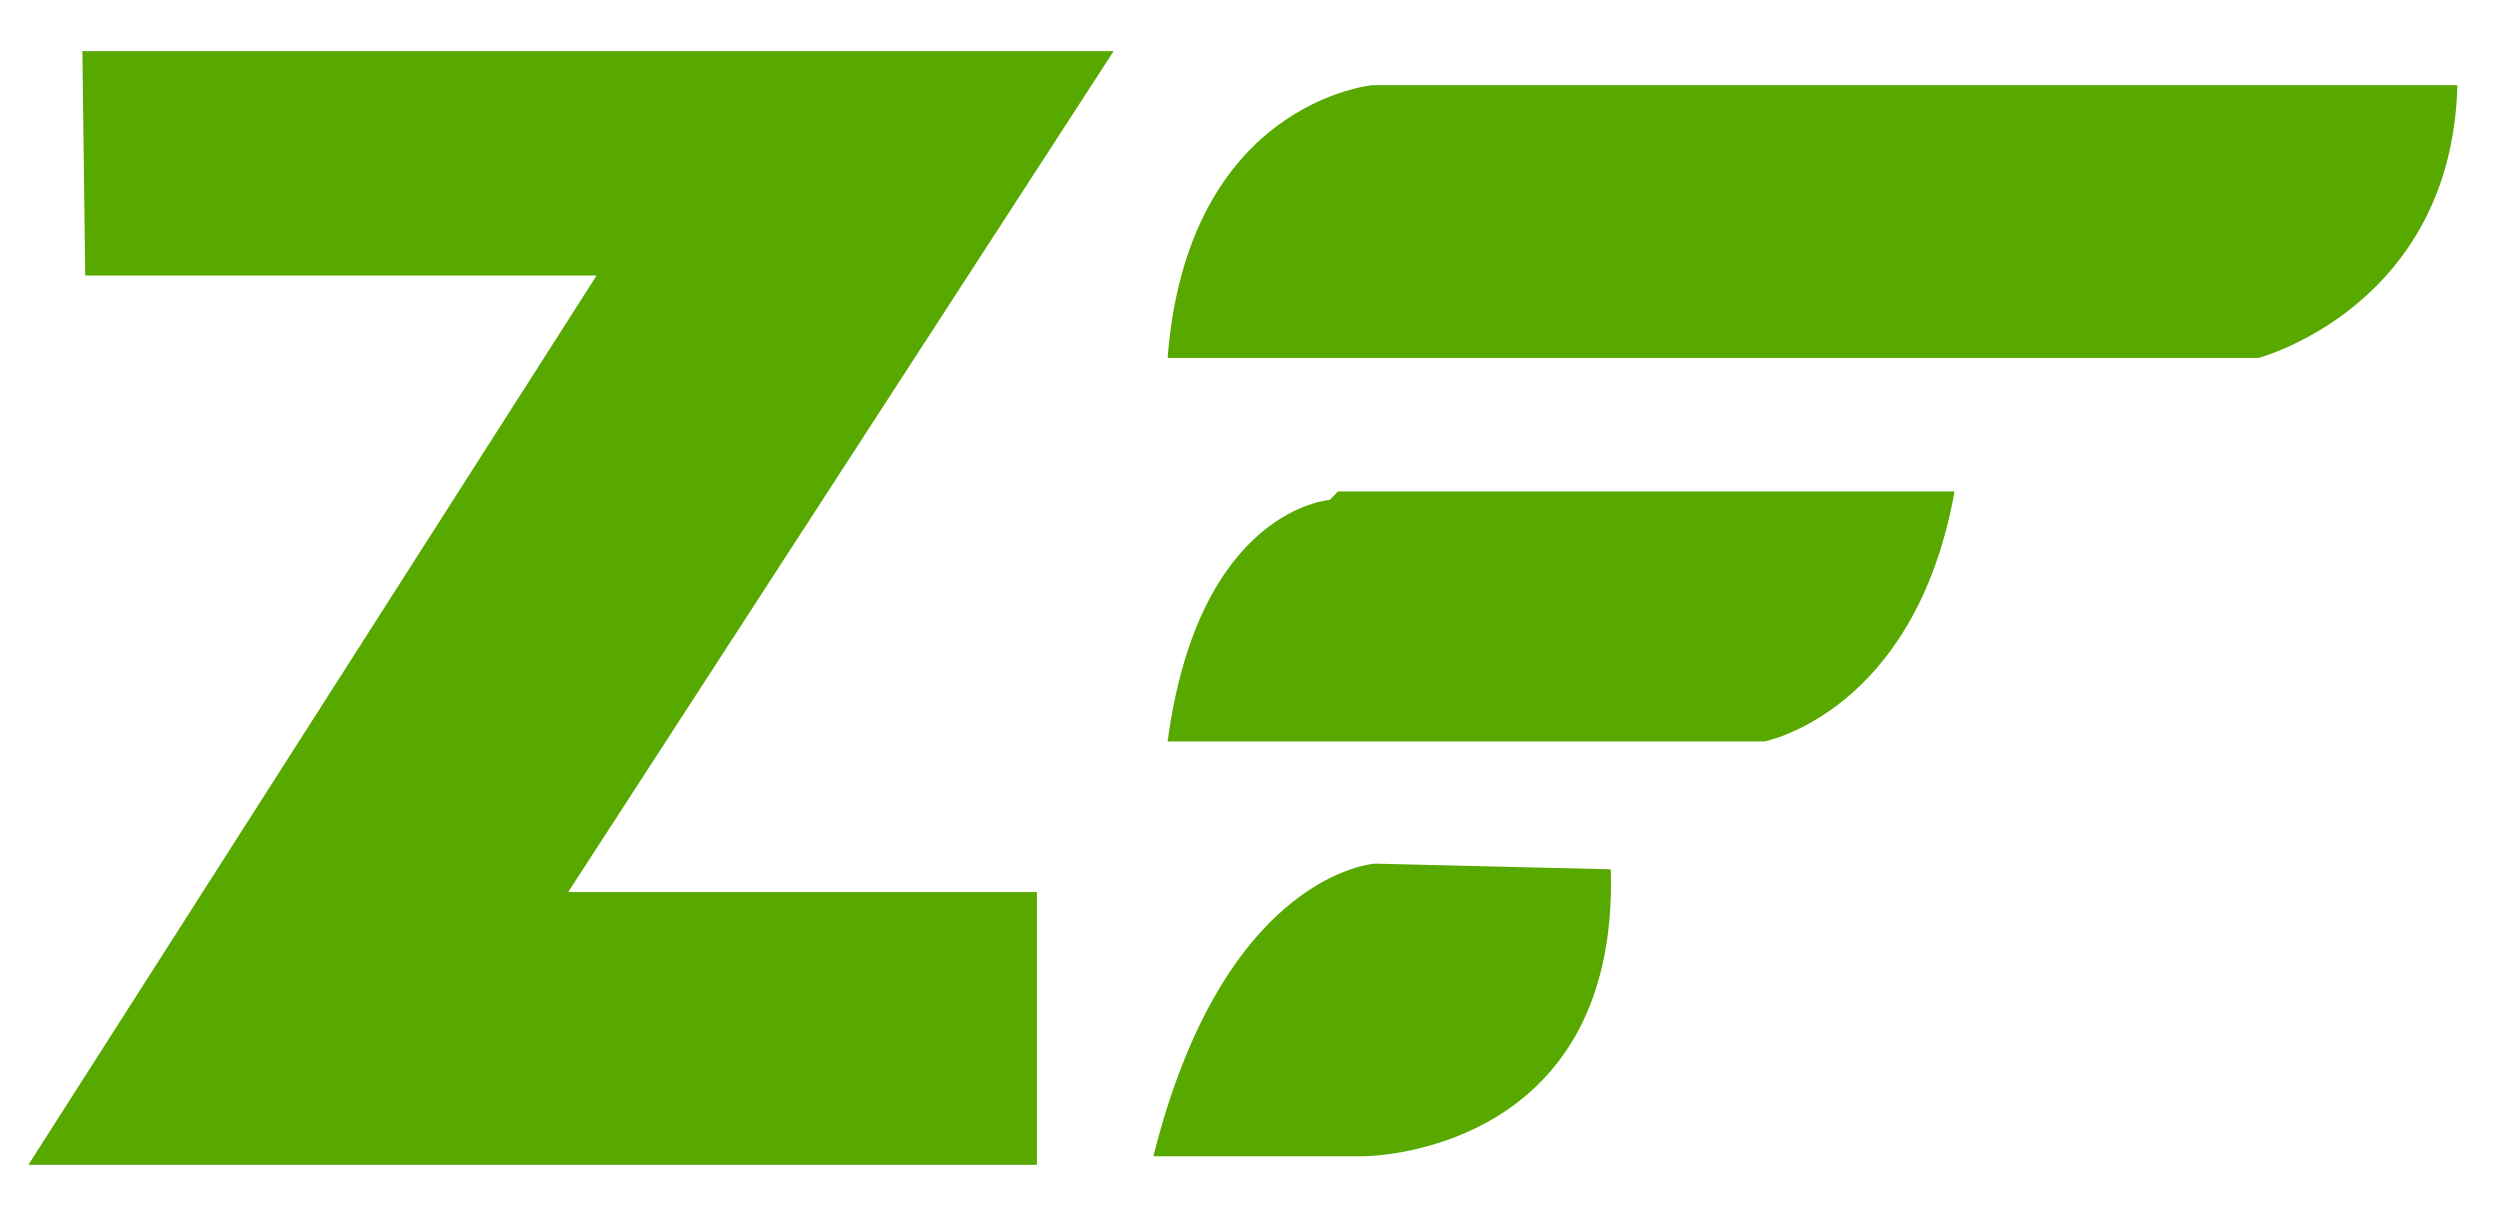 <svg xmlns="http://www.w3.org/2000/svg" xml:space="preserve" version="1.0" viewBox="0 0 88 42.8"><path fill="#57a900" d="M48.3 3s-6.5.6-7.2 9.6h38.4s6.8-1.8 7-9.6zm-1.5 14.6s-4.6.3-5.7 8.5h21s5.3-1 6.7-8.8H47.1m1.3 13.1s-5.3.3-7.8 10.3H48s9 0 8.7-10.1M2.9 1.8h36.3L20 31.4h16.5V41H1L21 9.7H3z"/></svg>